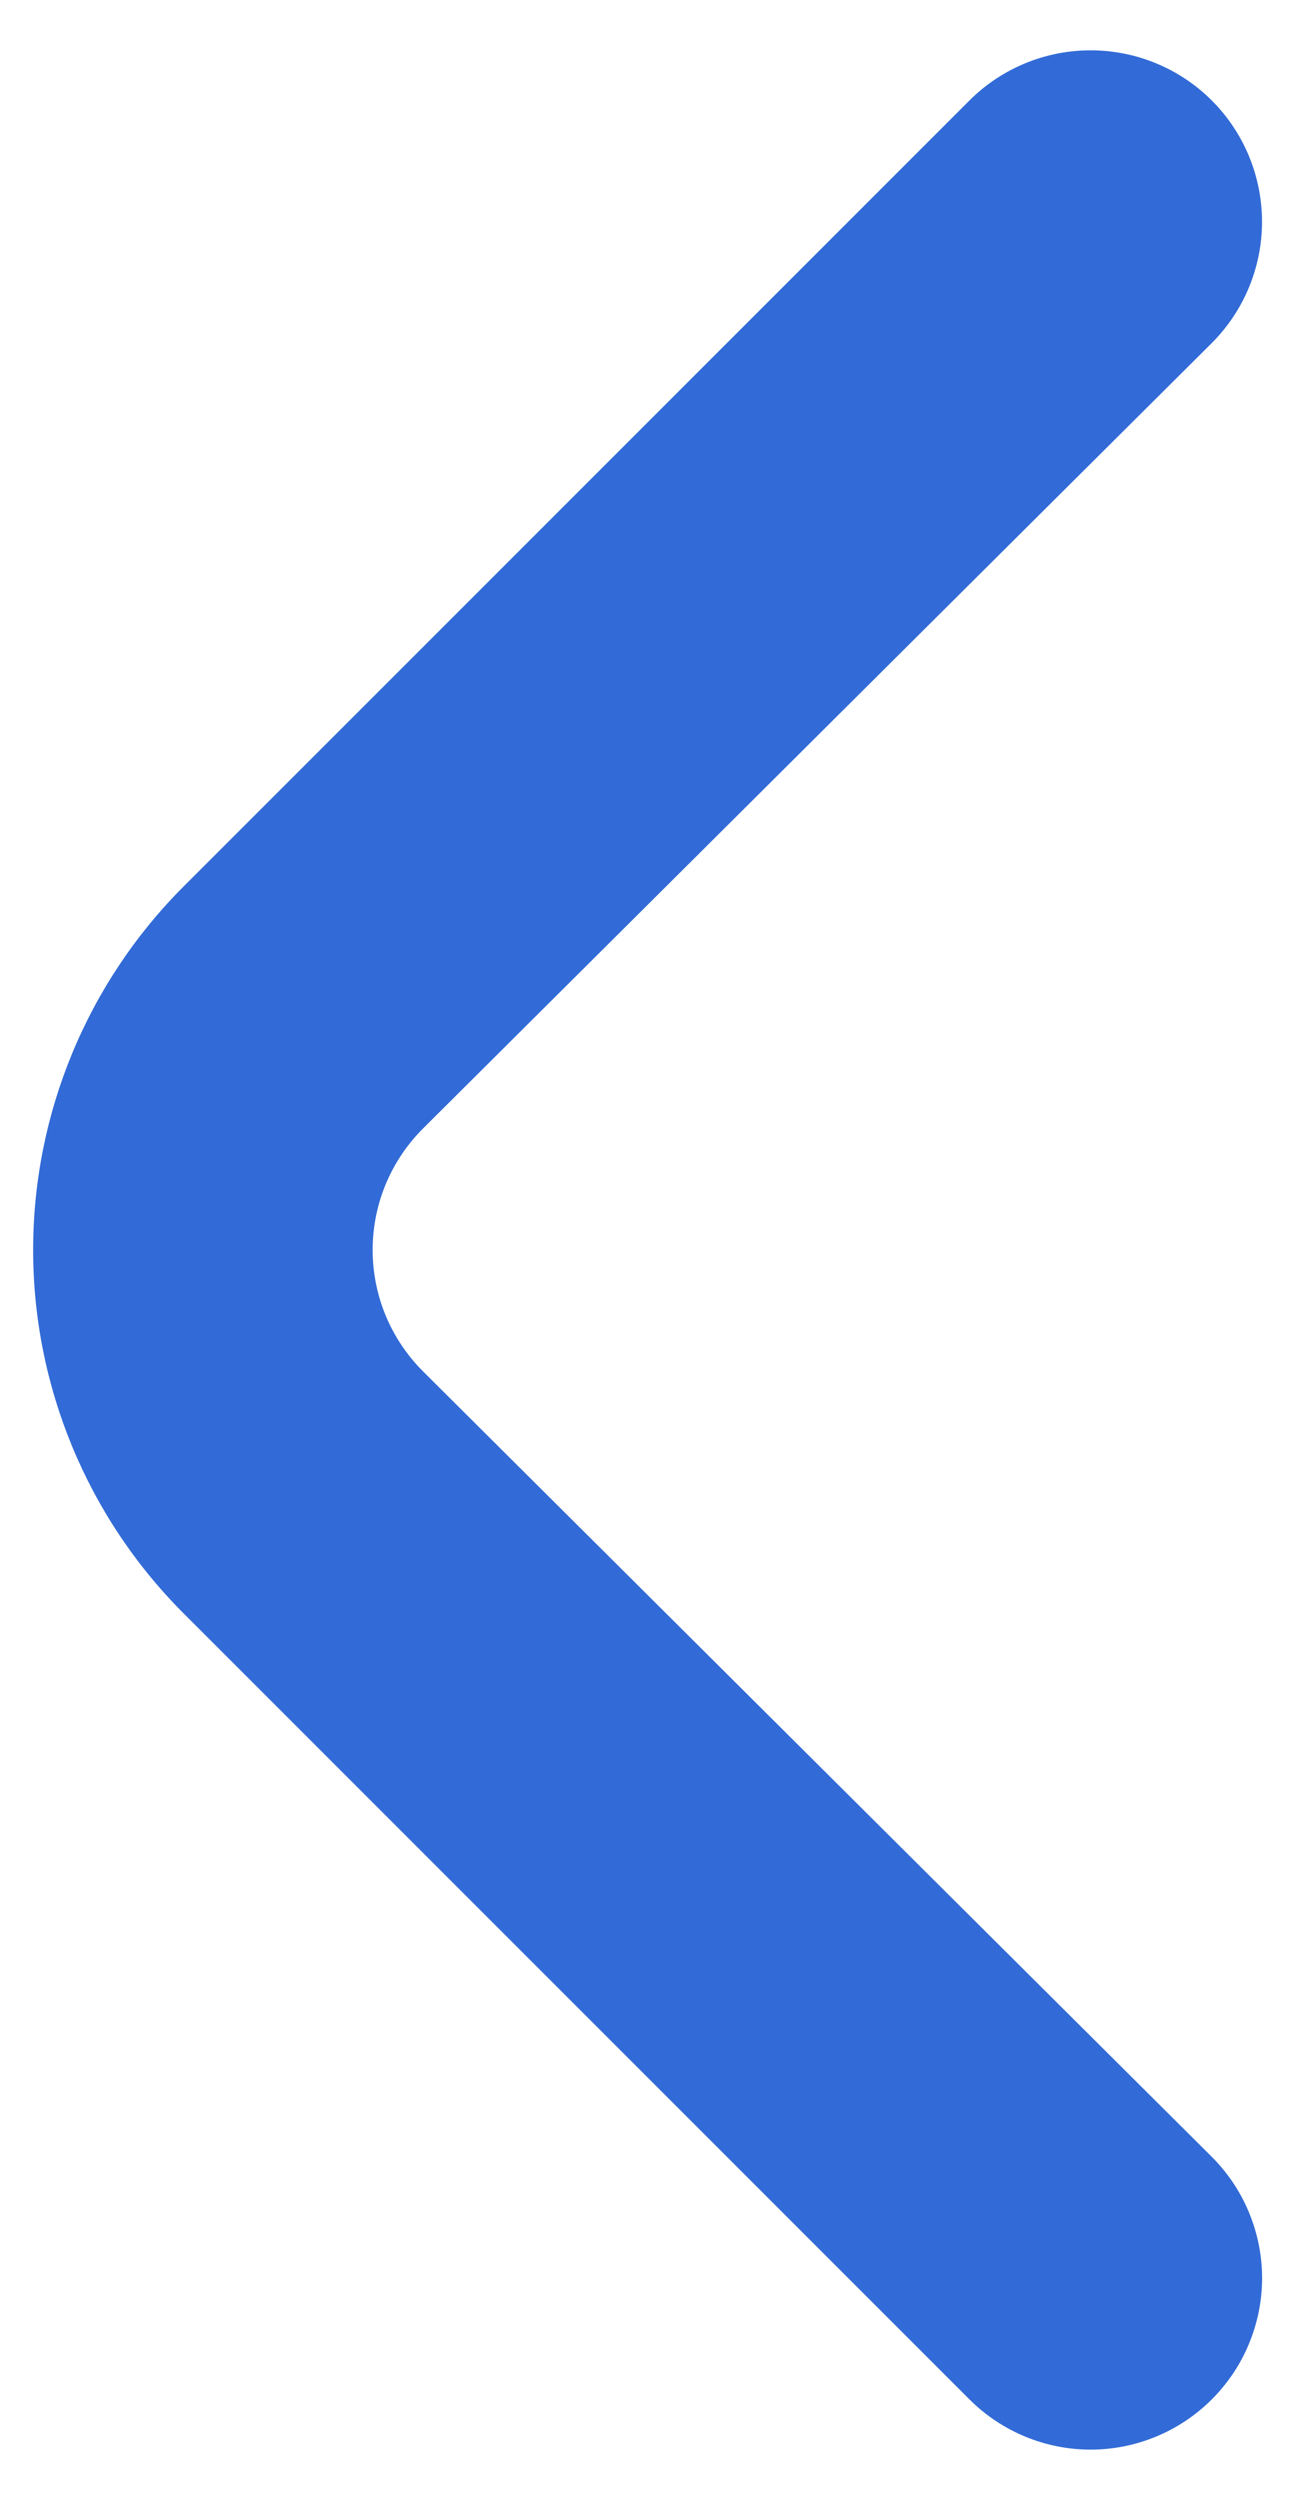 <svg width="16" height="31" viewBox="0 0 16 31" fill="none" xmlns="http://www.w3.org/2000/svg">
<path d="M2.275 20.005L12.029 29.759C12.427 30.154 12.966 30.377 13.527 30.377C14.088 30.377 14.627 30.154 15.025 29.759C15.224 29.561 15.383 29.326 15.49 29.067C15.598 28.808 15.654 28.53 15.654 28.25C15.654 27.97 15.598 27.692 15.49 27.433C15.383 27.174 15.224 26.939 15.025 26.741L5.25 17.009C5.051 16.811 4.893 16.576 4.785 16.317C4.677 16.058 4.622 15.78 4.622 15.5C4.622 15.22 4.677 14.942 4.785 14.683C4.893 14.424 5.051 14.189 5.25 13.991L15.025 4.259C15.425 3.861 15.651 3.321 15.653 2.758C15.655 2.194 15.433 1.652 15.036 1.252C14.639 0.852 14.098 0.626 13.535 0.624C12.971 0.622 12.429 0.844 12.029 1.241L2.275 10.995C1.081 12.19 0.411 13.811 0.411 15.5C0.411 17.189 1.081 18.81 2.275 20.005Z" fill="#326BD7"/>
</svg>
